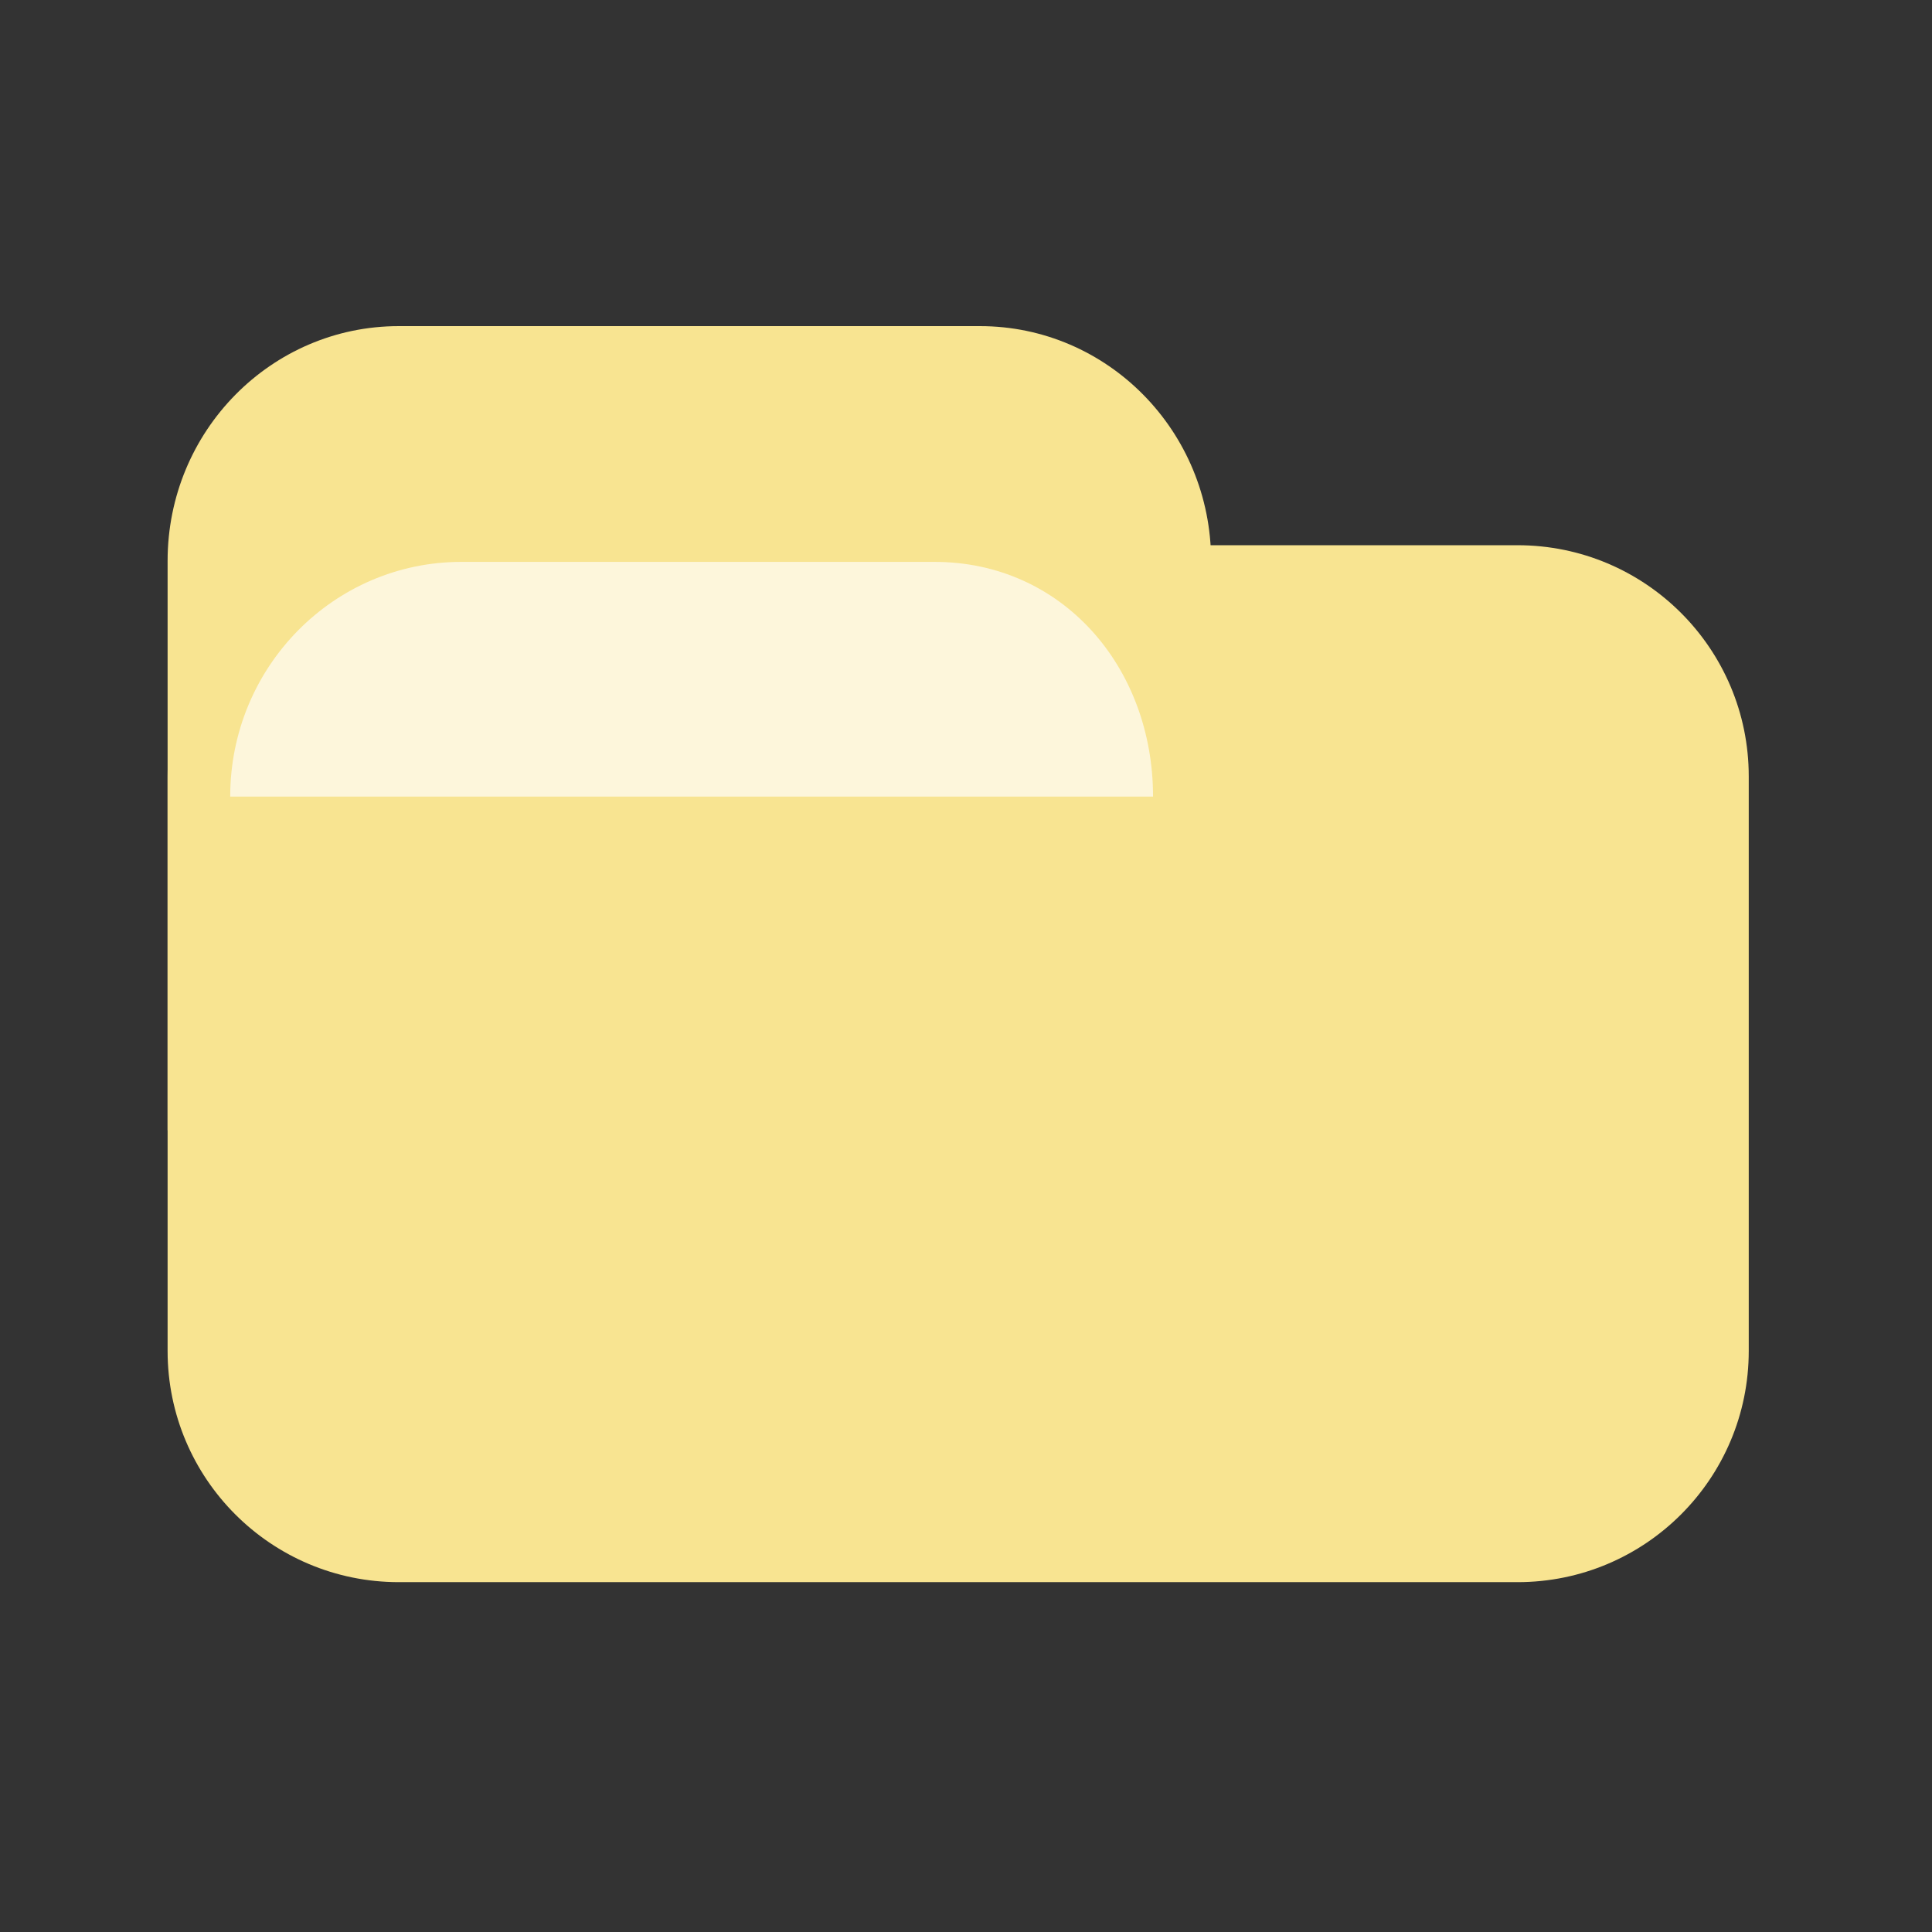 <?xml version="1.0" encoding="utf-8"?>
<!-- Generator: Adobe Illustrator 26.3.1, SVG Export Plug-In . SVG Version: 6.00 Build 0)  -->
<svg version="1.1" id="图层_1" xmlns="http://www.w3.org/2000/svg" xmlns:xlink="http://www.w3.org/1999/xlink" x="0px" y="0px"
	 viewBox="0 0 382.7 382.7" style="enable-background:new 0 0 382.7 382.7;" xml:space="preserve">
<rect x="0" y="0" width="382.7" height="382.7" fill="#333333" stroke="none"/>
<style type="text/css">
	.st0{fill:#F8E491;}
	.st1{fill:#FDF6DB;}
</style>
<path class="st0" d="M300.6,313.4H79c-25.3,0-45.8-20.5-45.8-45.8V153.8c0-25.3,20.5-45.8,45.8-45.8h221.6
	c25.3,0,45.8,20.5,45.8,45.8v113.8C346.4,292.9,325.9,313.4,300.6,313.4z"/>
<path class="st0" d="M33.2,223.9V111.1c0-25.7,20.5-46.5,45.8-46.5h115.1c25.3,0,45.8,20.8,45.8,46.5"/>
<path class="st0" d="M312.1,223.9"/>
<path class="st1" d="M45.6,157.8L45.6,157.8c0-25.7,20.5-46.5,45.8-46.5h93.7c25.3,0,43.3,20.8,43.3,46.5"/>
</svg>
